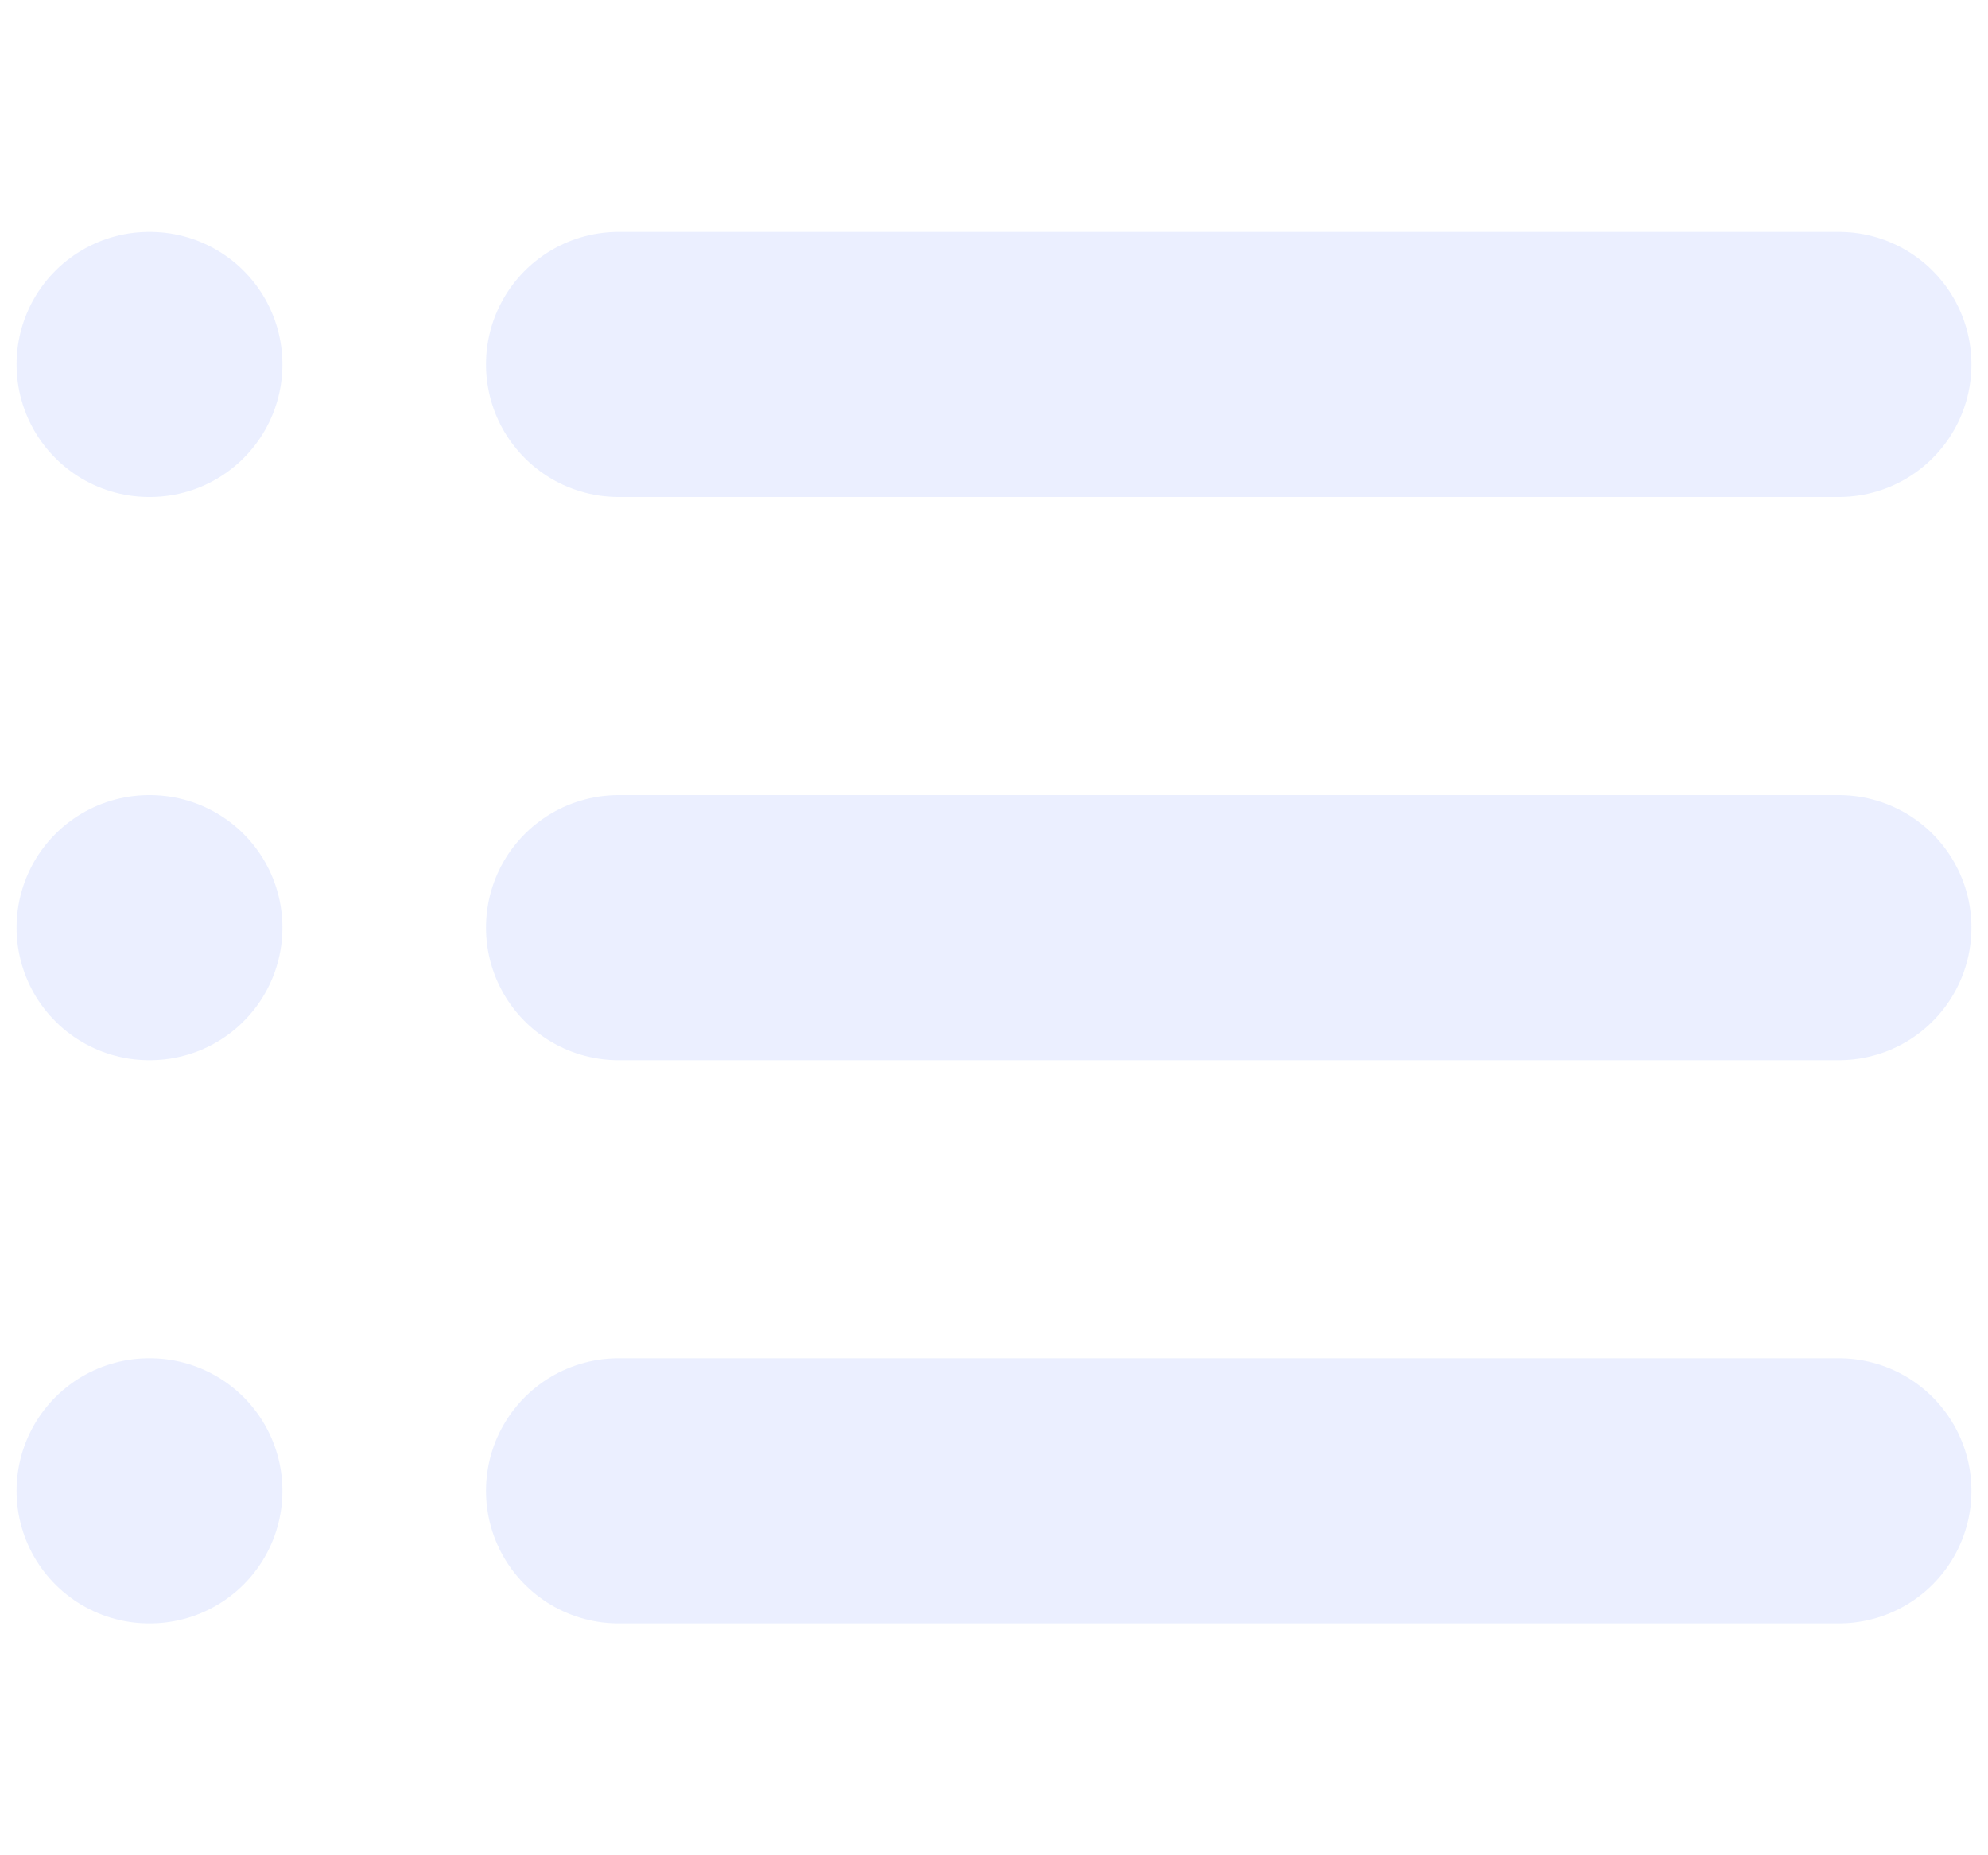 <svg width="30" height="28" viewBox="0 0 30 28" fill="none" xmlns="http://www.w3.org/2000/svg">
<g opacity="0.5">
<path d="M9.334 5.5H27.75" stroke="#D7E0FF" stroke-width="4" stroke-linecap="round" stroke-linejoin="round"/>
<path d="M9.334 14H27.75" stroke="#D7E0FF" stroke-width="4" stroke-linecap="round" stroke-linejoin="round"/>
<path d="M9.334 22.5H27.75" stroke="#D7E0FF" stroke-width="4" stroke-linecap="round" stroke-linejoin="round"/>
<path d="M2.25 5.5H2.262" stroke="#D7E0FF" stroke-width="4" stroke-linecap="round" stroke-linejoin="round"/>
<path d="M2.25 14H2.262" stroke="#D7E0FF" stroke-width="4" stroke-linecap="round" stroke-linejoin="round"/>
<path d="M2.25 22.5H2.262" stroke="#D7E0FF" stroke-width="4" stroke-linecap="round" stroke-linejoin="round"/>
</g>
</svg>
